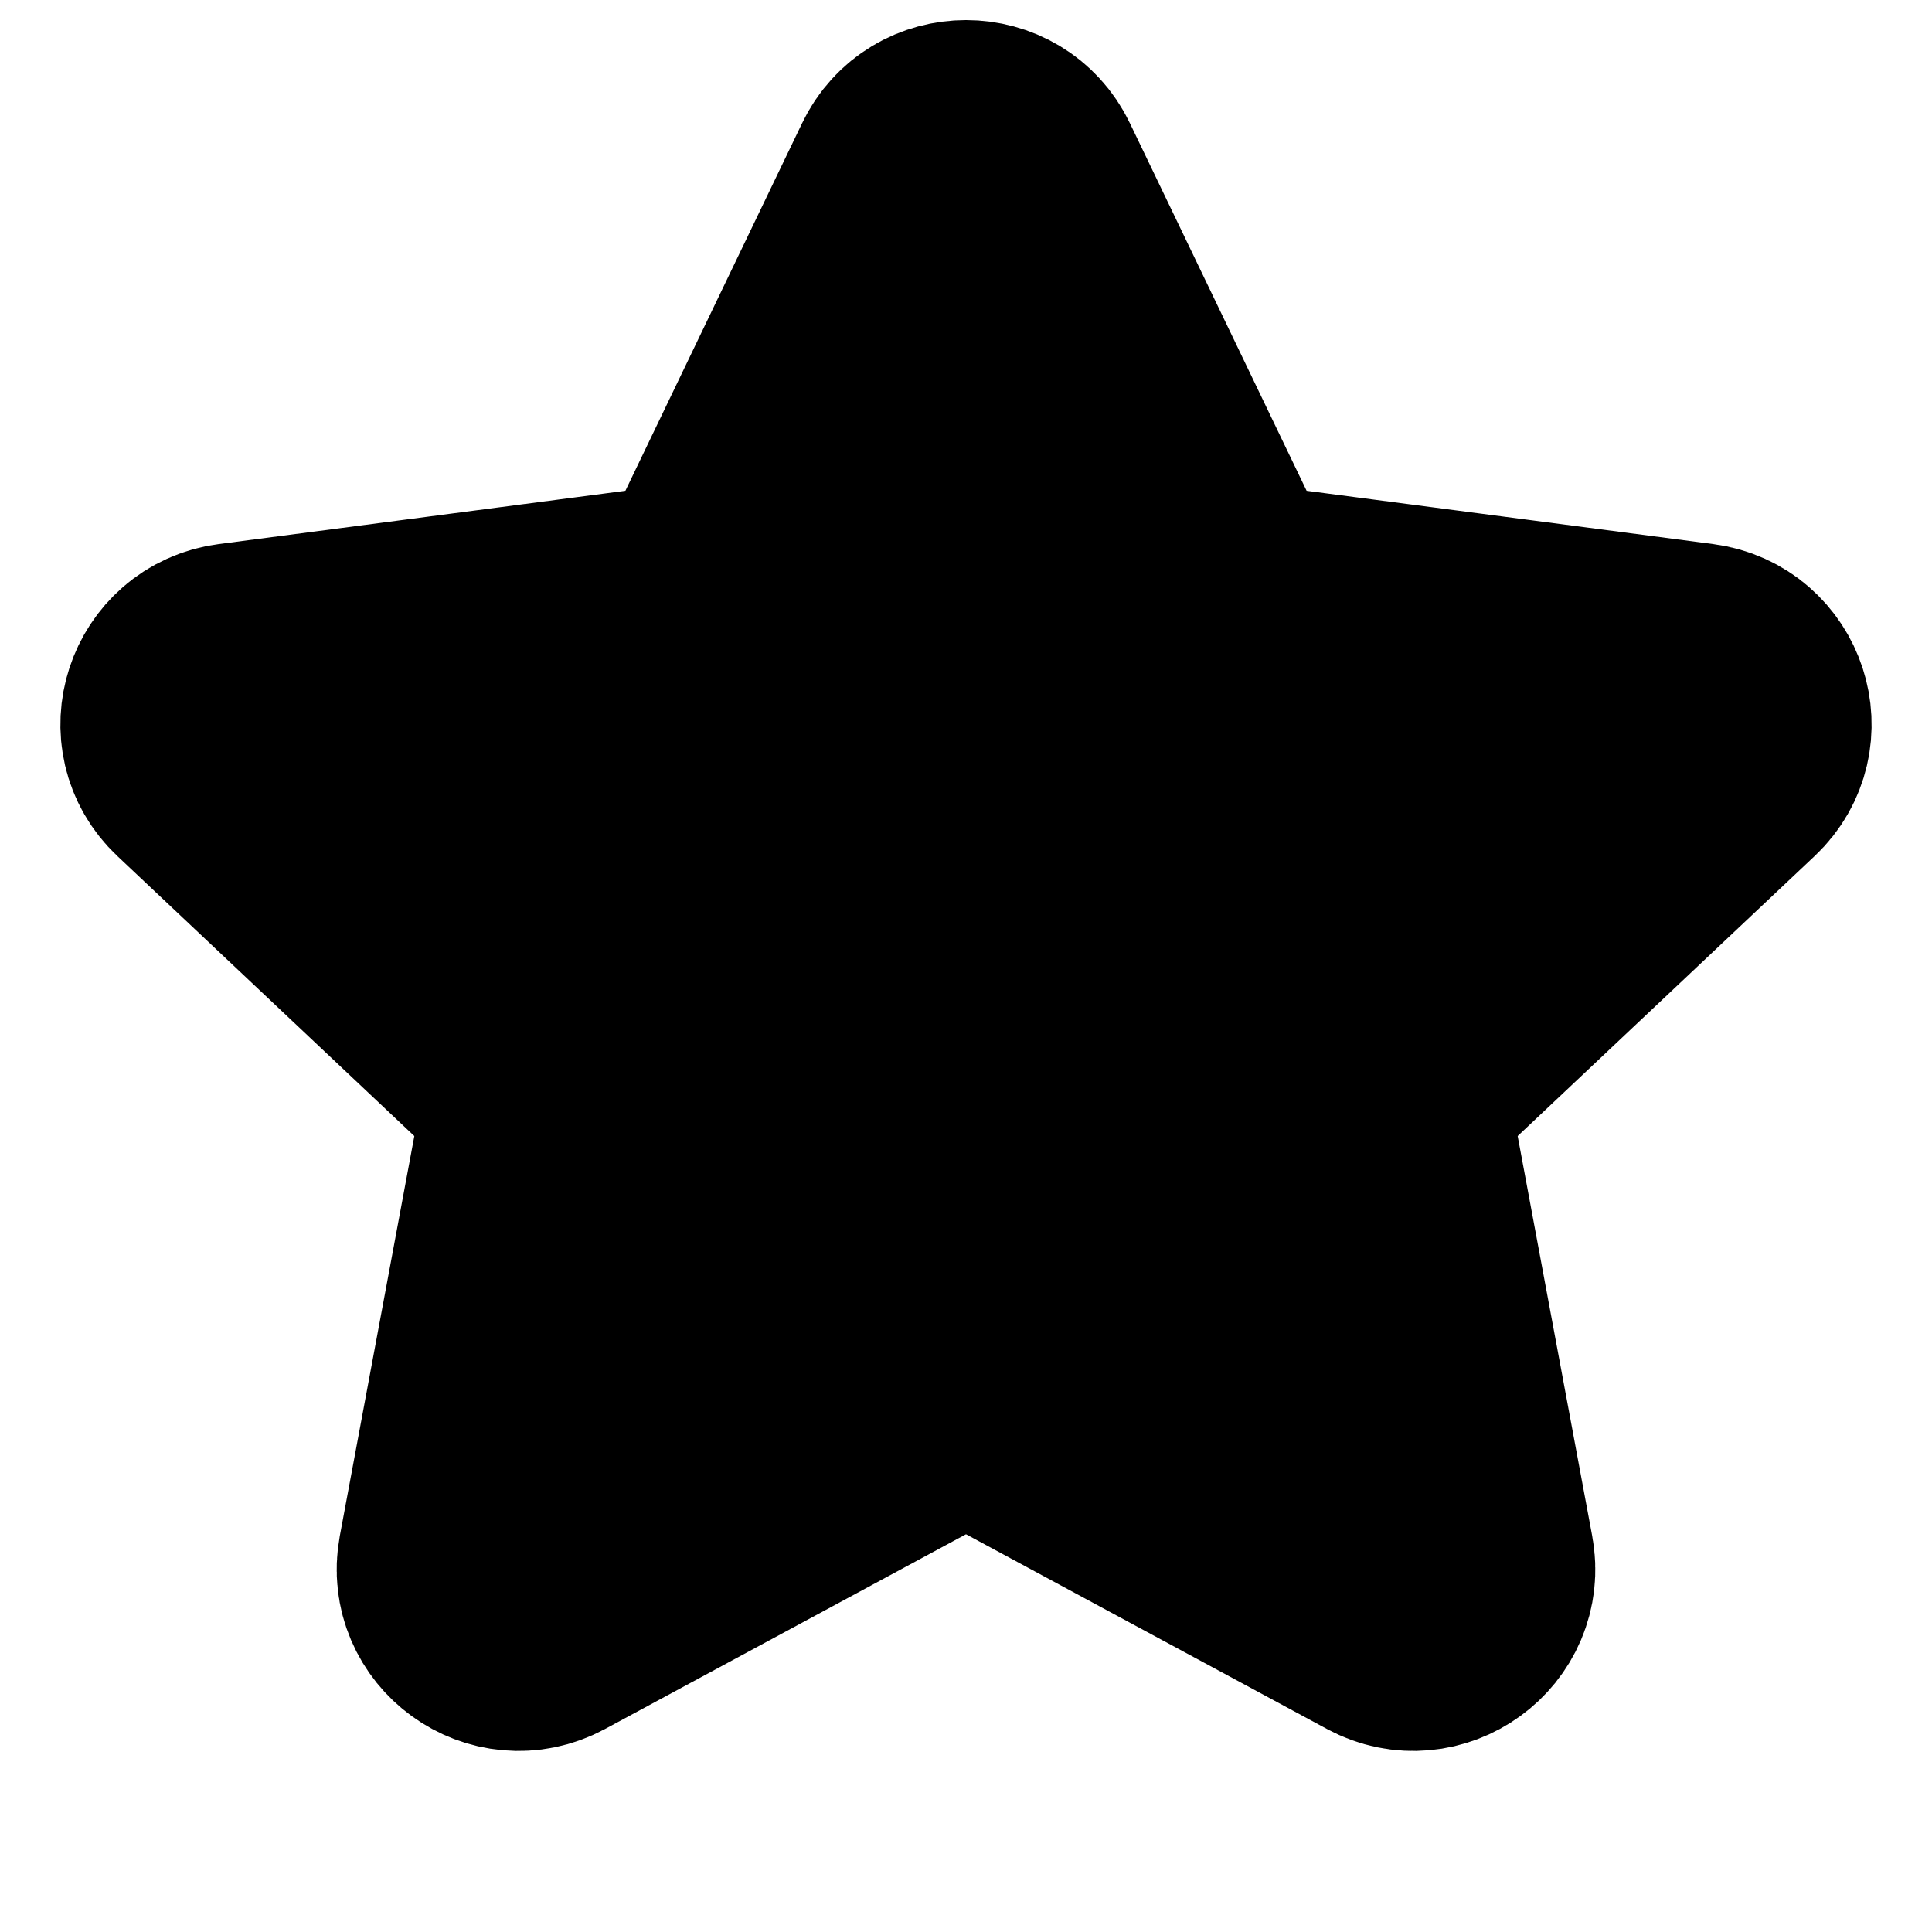 <svg
  width="12"
  height="12"
  viewBox="0 0 12 12"
  fill="none"
  xmlns="http://www.w3.org/2000/svg"
  data-fui-icon="true"
>
  <path
    d="M5.658 1.09C5.795 0.803 6.205 0.803 6.342 1.09L7.527 3.555C7.582 3.67 7.692 3.75 7.82 3.766L10.544 4.123C10.861 4.165 10.988 4.554 10.756 4.772L8.764 6.65C8.67 6.739 8.628 6.868 8.652 6.994L9.152 9.677C9.21 9.99 8.879 10.23 8.598 10.079L6.181 8.775C6.068 8.715 5.932 8.715 5.819 8.775L3.402 10.079C3.121 10.23 2.79 9.99 2.848 9.677L3.348 6.994C3.372 6.868 3.33 6.739 3.236 6.65L1.244 4.772C1.012 4.554 1.139 4.165 1.456 4.123L4.18 3.766C4.308 3.75 4.418 3.67 4.473 3.555L5.658 1.09Z"
    fill="currentColor"
    stroke="currentColor"
    stroke-width="1.5"
    stroke-linecap="round"
    stroke-linejoin="round"
  />
</svg>
